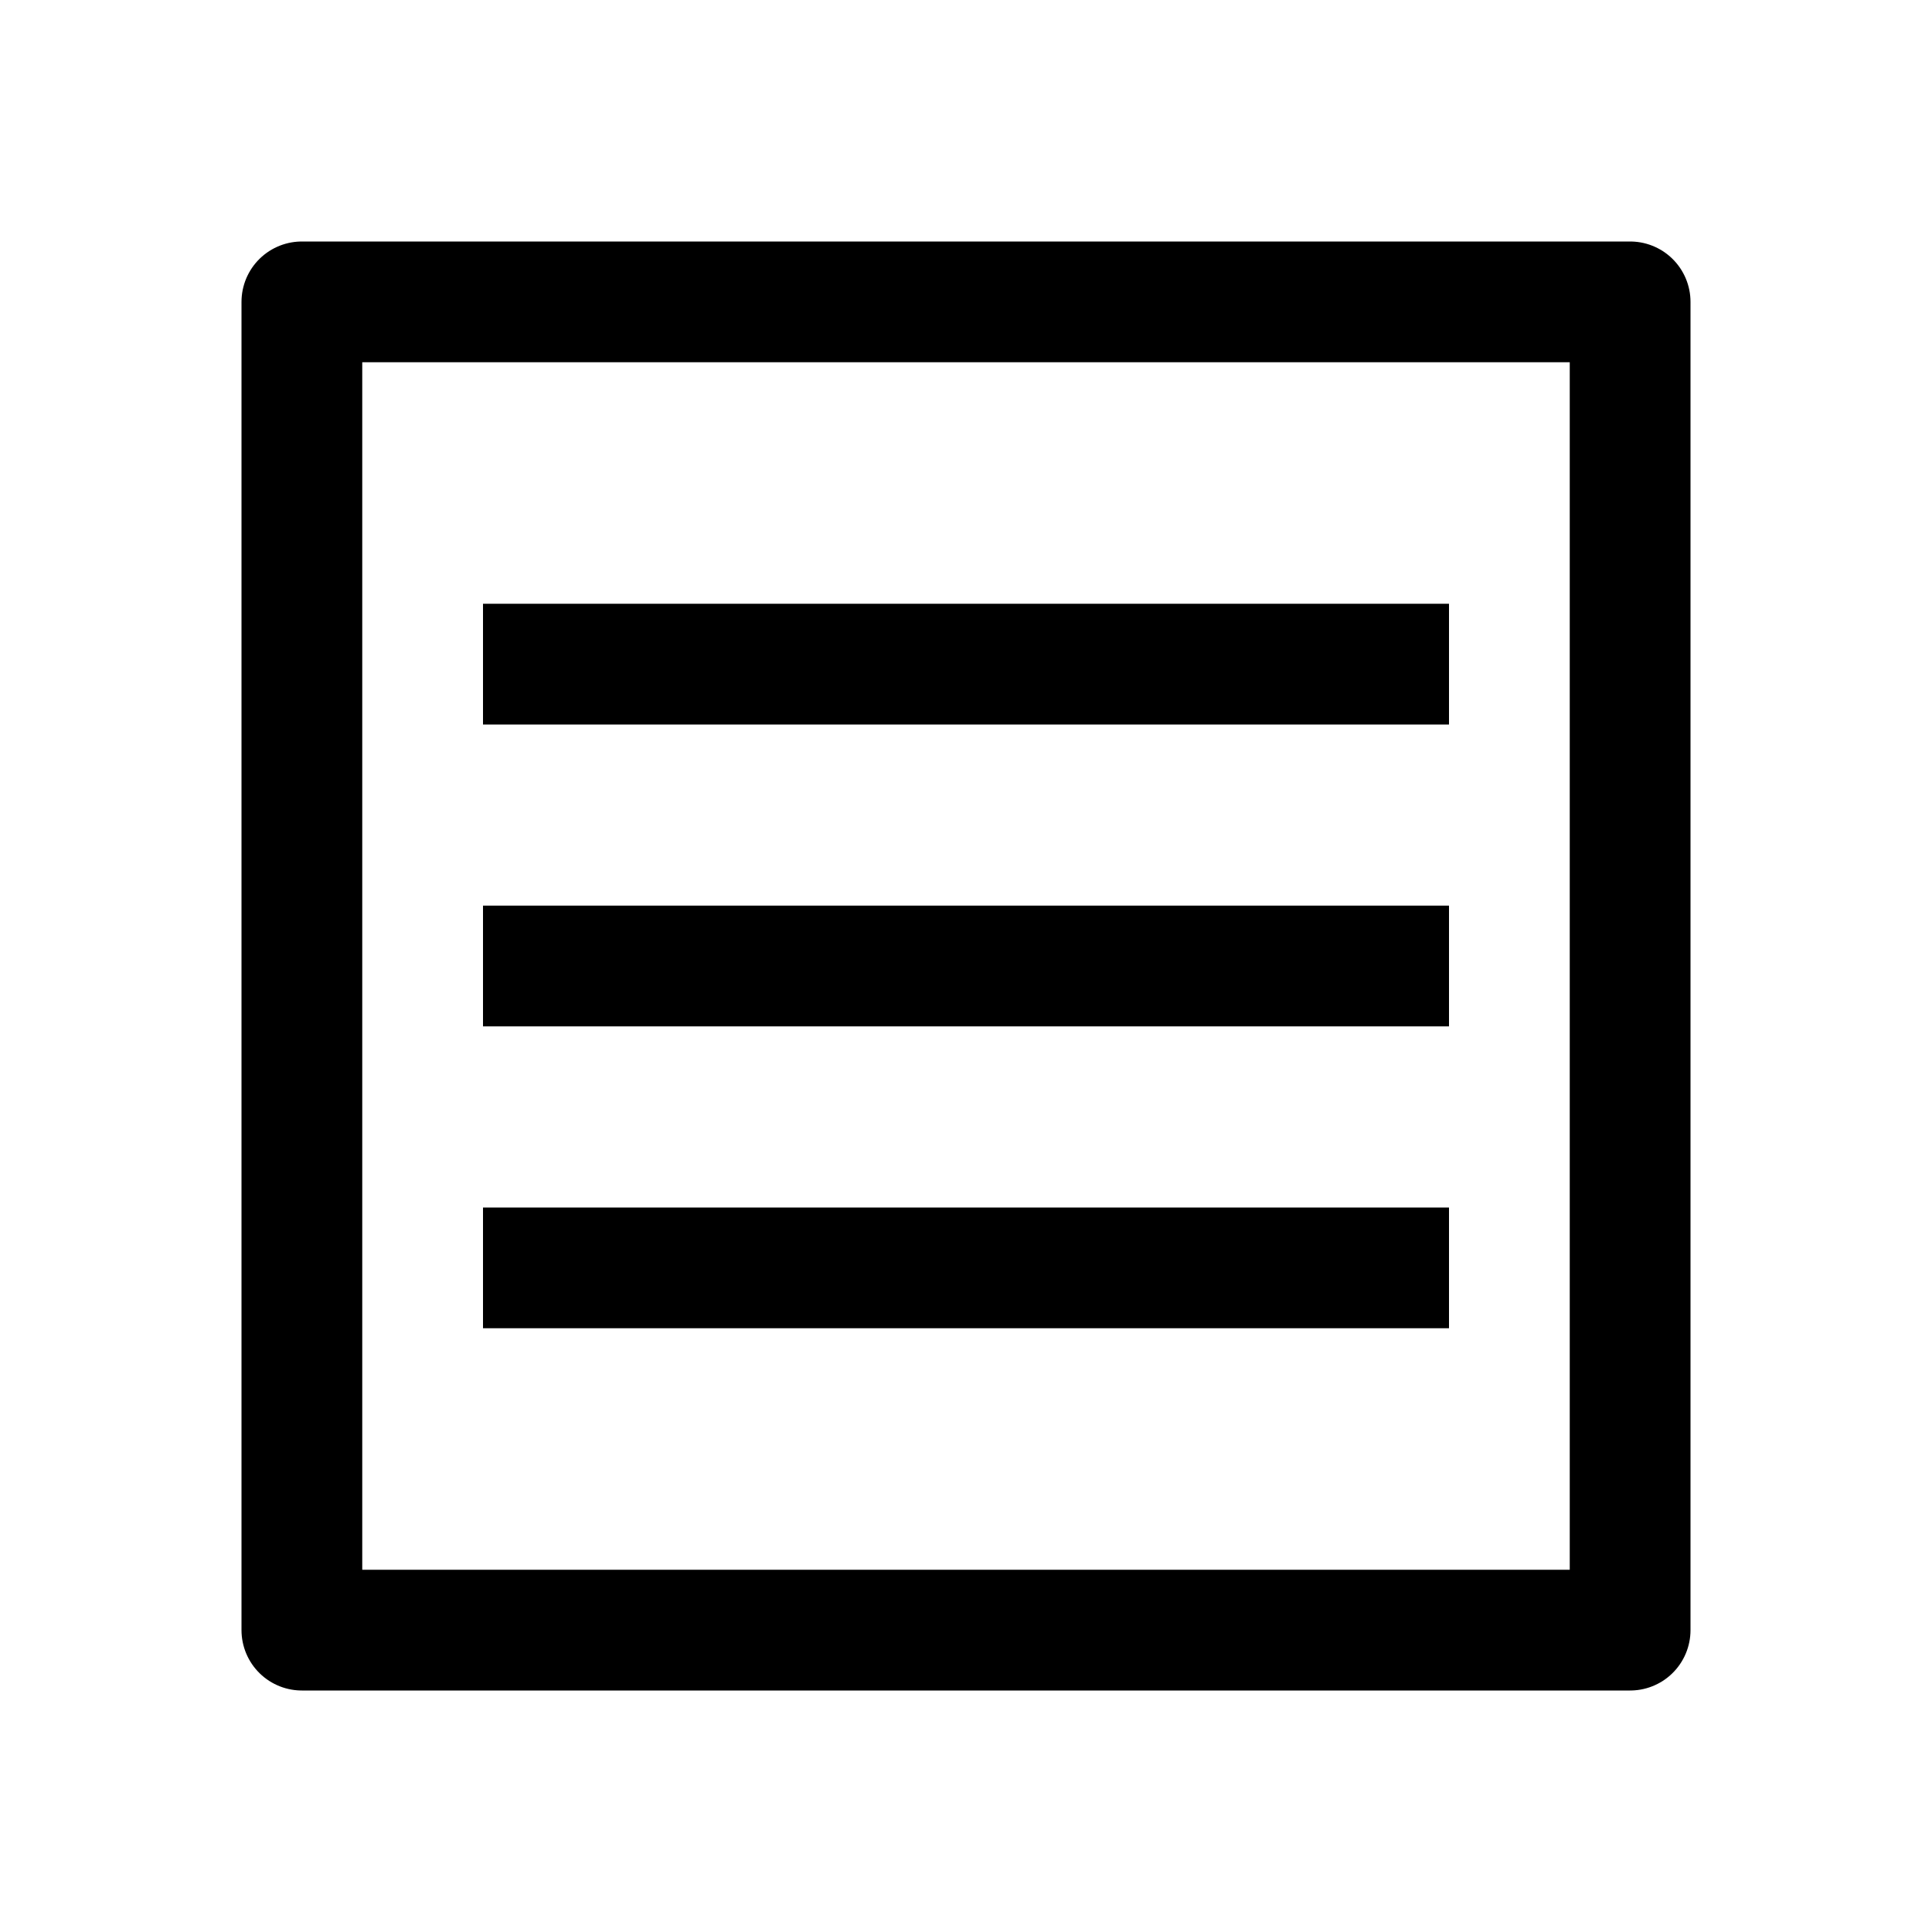 <svg xmlns="http://www.w3.org/2000/svg" xmlns:xlink="http://www.w3.org/1999/xlink" width="16" height="16" viewBox="0 0 16 16"><path fill="none" stroke="currentColor" stroke-linejoin="round" d="M4 8h8M4 5.5h8m-8 5h8m-9.5-8h11v11h-11z"/></svg>